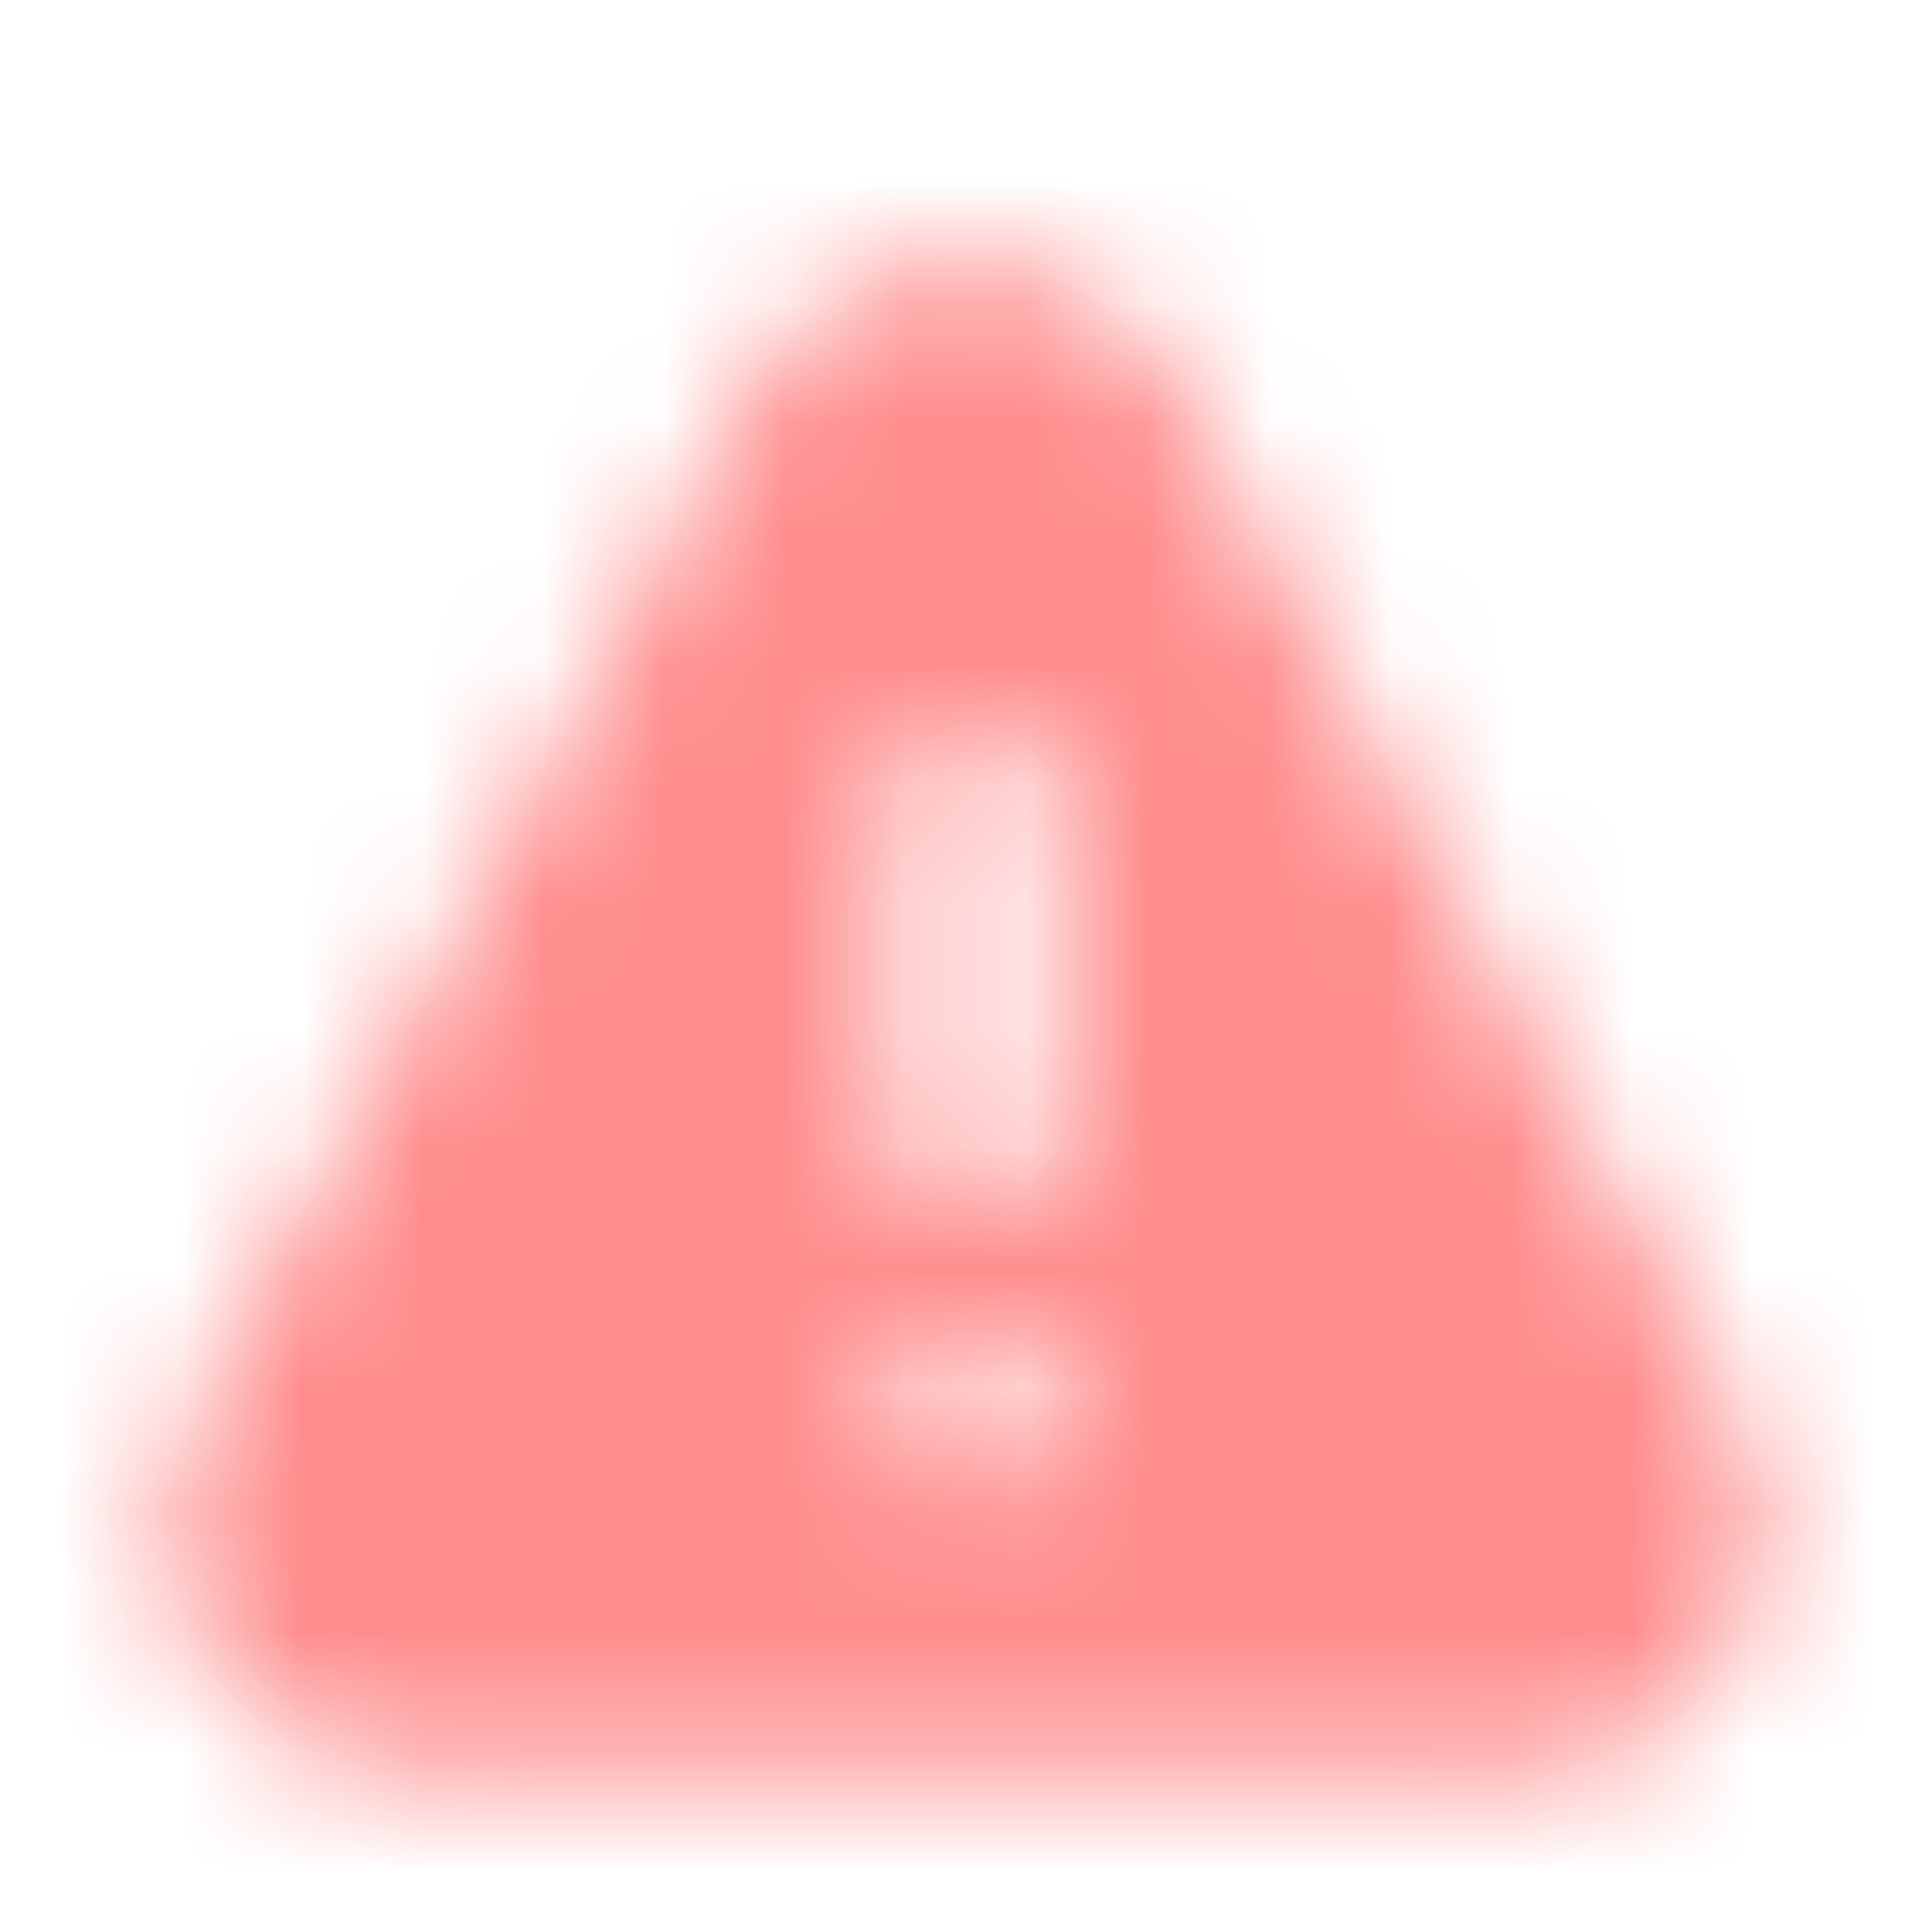 <svg width="16" height="16" viewBox="0 0 16 16" fill="none" xmlns="http://www.w3.org/2000/svg">
<path fill-rule="evenodd" clip-rule="evenodd" d="M6.244 3.219C7.002 1.829 8.998 1.829 9.756 3.219L14.387 11.709C15.114 13.042 14.149 14.667 12.631 14.667H3.369C1.851 14.667 0.886 13.042 1.613 11.709L6.244 3.219ZM7.397 11.667C7.397 11.299 7.695 11 8.063 11C8.432 11 8.73 11.299 8.73 11.667C8.73 12.035 8.432 12.333 8.063 12.333C7.695 12.333 7.397 12.035 7.397 11.667ZM8.063 6C7.695 6 7.397 6.299 7.397 6.667V9.333C7.397 9.702 7.695 10 8.063 10C8.432 10 8.73 9.702 8.73 9.333V6.667C8.73 6.299 8.432 6 8.063 6Z" fill="#051033" fill-opacity="0.01"/>
<mask id="mask7" mask-type="alpha" maskUnits="userSpaceOnUse" x="1" y="2" width="14" height="13">
<path fill-rule="evenodd" clip-rule="evenodd" d="M6.244 3.219C7.002 1.829 8.998 1.829 9.756 3.219L14.387 11.709C15.114 13.042 14.149 14.667 12.631 14.667H3.369C1.851 14.667 0.886 13.042 1.613 11.709L6.244 3.219ZM7.397 11.667C7.397 11.299 7.695 11 8.063 11C8.432 11 8.73 11.299 8.73 11.667C8.73 12.035 8.432 12.333 8.063 12.333C7.695 12.333 7.397 12.035 7.397 11.667ZM8.063 6C7.695 6 7.397 6.299 7.397 6.667V9.333C7.397 9.702 7.695 10 8.063 10C8.432 10 8.73 9.702 8.73 9.333V6.667C8.73 6.299 8.432 6 8.063 6Z" fill="white"/>
</mask>
<g mask="url(#mask7)">
<rect width="16" height="16" fill="#FF8D8D"/>
</g>
</svg>
